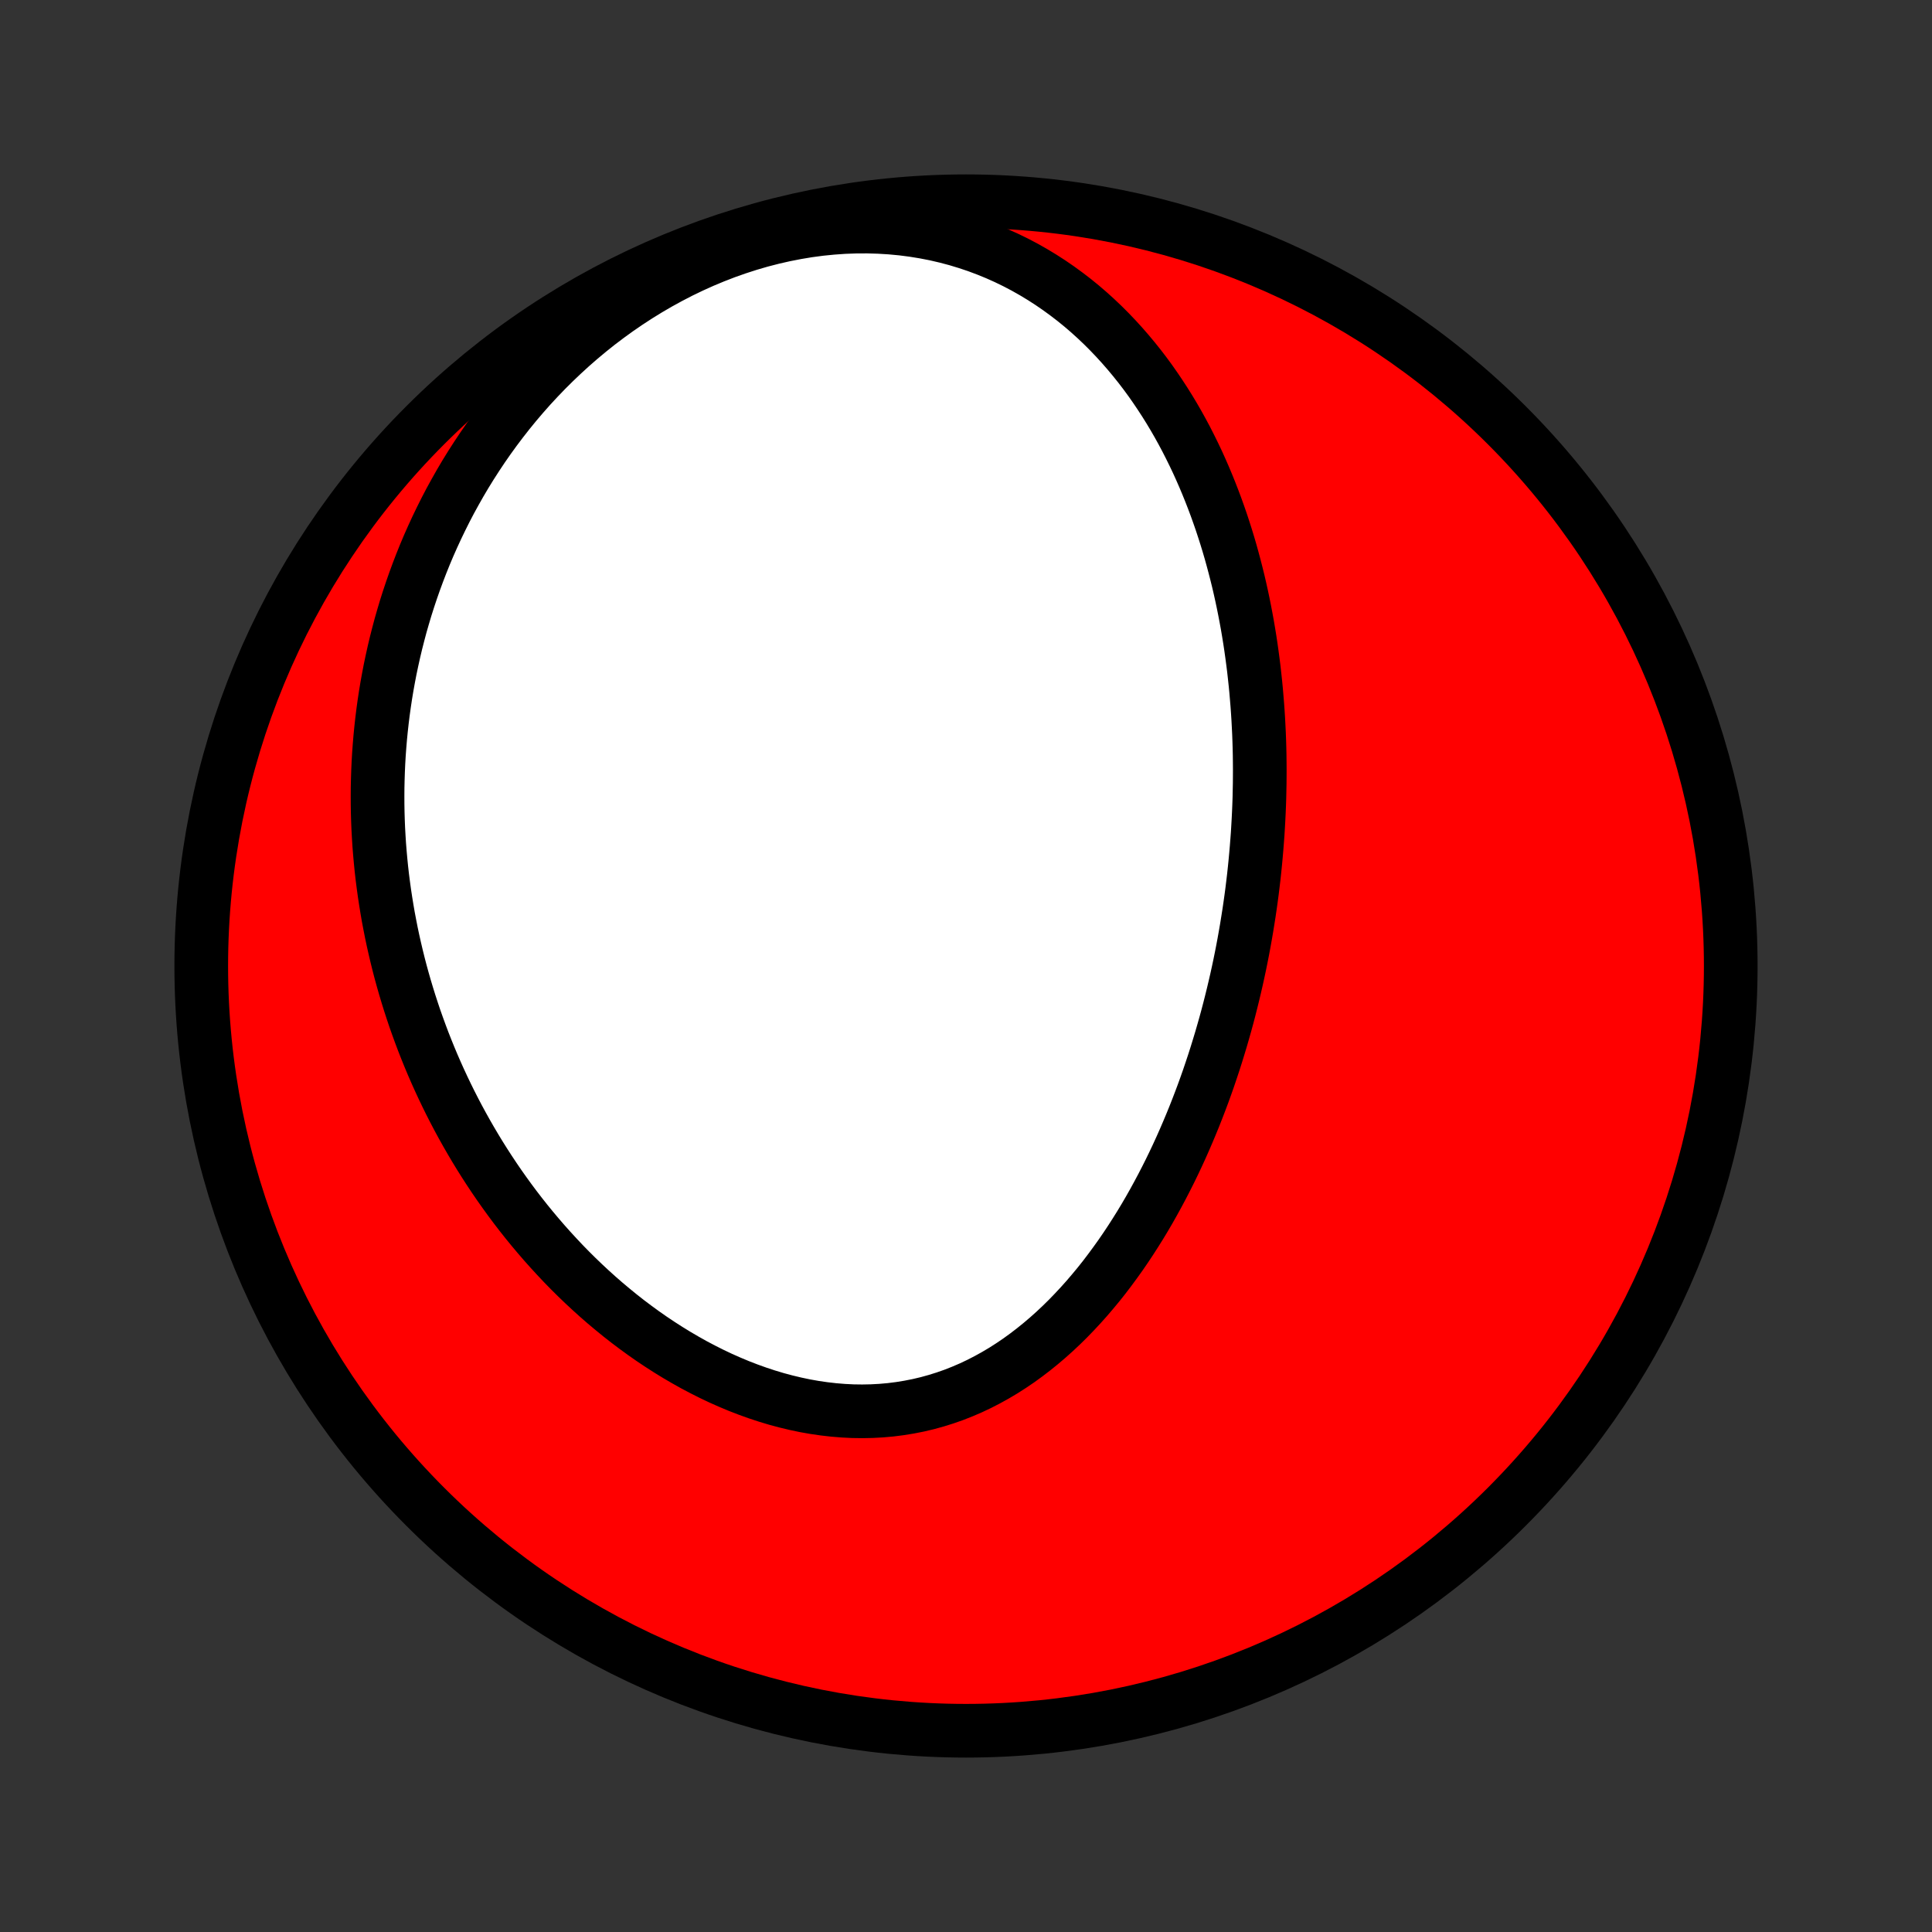<?xml version="1.0" encoding="utf-8" standalone="no"?>
<!DOCTYPE svg PUBLIC "-//W3C//DTD SVG 1.1//EN"
  "http://www.w3.org/Graphics/SVG/1.1/DTD/svg11.dtd">
<!-- Created with matplotlib (http://matplotlib.org/) -->
<svg height="72pt" version="1.1" viewBox="0 0 72 72" width="72pt" xmlns="http://www.w3.org/2000/svg" xmlns:xlink="http://www.w3.org/1999/xlink">
 <rect x="0" y="0" width="72" height="72" fill="#333333" stroke="none"/>
 <defs>
  <style type="text/css">
*{stroke-linecap:butt;stroke-linejoin:round;}
  </style>
 </defs>
 <g id="figure_1">
  <g id="patch_1">
   <path d="
M0 72
L72 72
L72 0
L0 0
z
" style="fill:none;"/>
  </g>
  <g id="axes_1">
   <g id="PatchCollection_1">
    <defs>
     <path d="
M36 -7.5
C43.558 -7.5 50.808 -10.503 56.153 -15.848
C61.497 -21.192 64.5 -28.442 64.5 -36
C64.5 -43.558 61.497 -50.808 56.153 -56.153
C50.808 -61.497 43.558 -64.5 36 -64.5
C28.442 -64.5 21.192 -61.497 15.848 -56.153
C10.503 -50.808 7.5 -43.558 7.5 -36
C7.5 -28.442 10.503 -21.192 15.848 -15.848
C21.192 -10.503 28.442 -7.5 36 -7.5
z
" id="C0_0_a811fe30f3"/>
     <path d="
M46.934 -42.264
L46.925 -41.998
L46.914 -41.731
L46.901 -41.465
L46.886 -41.198
L46.87 -40.931
L46.85 -40.663
L46.829 -40.396
L46.806 -40.128
L46.781 -39.86
L46.754 -39.591
L46.725 -39.322
L46.693 -39.053
L46.66 -38.783
L46.624 -38.512
L46.586 -38.241
L46.546 -37.97
L46.503 -37.698
L46.459 -37.425
L46.412 -37.152
L46.363 -36.878
L46.312 -36.604
L46.258 -36.329
L46.202 -36.053
L46.143 -35.776
L46.082 -35.499
L46.018 -35.221
L45.952 -34.943
L45.883 -34.663
L45.812 -34.383
L45.738 -34.102
L45.661 -33.82
L45.581 -33.538
L45.499 -33.255
L45.413 -32.971
L45.325 -32.686
L45.234 -32.401
L45.139 -32.115
L45.042 -31.828
L44.941 -31.541
L44.837 -31.253
L44.729 -30.965
L44.618 -30.676
L44.504 -30.387
L44.386 -30.098
L44.264 -29.808
L44.139 -29.518
L44.01 -29.227
L43.877 -28.937
L43.74 -28.647
L43.599 -28.357
L43.453 -28.067
L43.304 -27.778
L43.15 -27.489
L42.992 -27.201
L42.83 -26.914
L42.663 -26.628
L42.491 -26.343
L42.314 -26.06
L42.133 -25.778
L41.947 -25.498
L41.756 -25.22
L41.559 -24.945
L41.358 -24.672
L41.152 -24.401
L40.94 -24.134
L40.722 -23.871
L40.5 -23.611
L40.272 -23.356
L40.038 -23.105
L39.799 -22.858
L39.554 -22.617
L39.304 -22.382
L39.048 -22.153
L38.786 -21.93
L38.519 -21.714
L38.246 -21.505
L37.968 -21.303
L37.683 -21.11
L37.394 -20.925
L37.099 -20.75
L36.798 -20.583
L36.493 -20.426
L36.182 -20.279
L35.866 -20.143
L35.546 -20.017
L35.221 -19.903
L34.892 -19.8
L34.559 -19.708
L34.221 -19.628
L33.881 -19.561
L33.537 -19.505
L33.19 -19.461
L32.841 -19.43
L32.489 -19.411
L32.136 -19.404
L31.781 -19.409
L31.425 -19.427
L31.069 -19.456
L30.711 -19.497
L30.354 -19.549
L29.998 -19.612
L29.642 -19.687
L29.287 -19.772
L28.933 -19.867
L28.581 -19.973
L28.232 -20.088
L27.884 -20.213
L27.54 -20.346
L27.198 -20.489
L26.859 -20.639
L26.524 -20.798
L26.192 -20.965
L25.864 -21.138
L25.541 -21.319
L25.221 -21.506
L24.905 -21.7
L24.595 -21.899
L24.288 -22.104
L23.986 -22.315
L23.689 -22.531
L23.397 -22.751
L23.11 -22.976
L22.828 -23.206
L22.55 -23.439
L22.278 -23.676
L22.011 -23.917
L21.749 -24.161
L21.492 -24.408
L21.24 -24.658
L20.993 -24.911
L20.752 -25.167
L20.515 -25.425
L20.283 -25.685
L20.057 -25.947
L19.835 -26.211
L19.618 -26.477
L19.406 -26.745
L19.199 -27.014
L18.997 -27.285
L18.8 -27.557
L18.607 -27.83
L18.419 -28.105
L18.236 -28.38
L18.057 -28.657
L17.883 -28.934
L17.713 -29.213
L17.548 -29.492
L17.387 -29.772
L17.23 -30.053
L17.077 -30.335
L16.929 -30.617
L16.785 -30.899
L16.645 -31.183
L16.509 -31.467
L16.377 -31.751
L16.249 -32.036
L16.125 -32.321
L16.005 -32.607
L15.889 -32.893
L15.776 -33.18
L15.668 -33.467
L15.563 -33.755
L15.461 -34.043
L15.364 -34.332
L15.27 -34.621
L15.18 -34.91
L15.093 -35.2
L15.01 -35.49
L14.93 -35.781
L14.854 -36.073
L14.782 -36.364
L14.713 -36.657
L14.647 -36.95
L14.585 -37.243
L14.527 -37.538
L14.471 -37.832
L14.42 -38.128
L14.372 -38.424
L14.327 -38.72
L14.286 -39.018
L14.248 -39.316
L14.214 -39.614
L14.184 -39.914
L14.157 -40.214
L14.133 -40.515
L14.114 -40.817
L14.097 -41.12
L14.085 -41.424
L14.076 -41.728
L14.071 -42.033
L14.07 -42.34
L14.072 -42.647
L14.079 -42.956
L14.089 -43.265
L14.103 -43.575
L14.121 -43.886
L14.144 -44.199
L14.17 -44.512
L14.201 -44.827
L14.236 -45.142
L14.275 -45.459
L14.319 -45.776
L14.367 -46.095
L14.42 -46.415
L14.478 -46.736
L14.54 -47.058
L14.608 -47.381
L14.68 -47.705
L14.757 -48.03
L14.84 -48.356
L14.927 -48.683
L15.021 -49.011
L15.119 -49.34
L15.224 -49.67
L15.334 -50
L15.45 -50.331
L15.572 -50.663
L15.7 -50.996
L15.834 -51.329
L15.975 -51.663
L16.123 -51.997
L16.277 -52.331
L16.438 -52.665
L16.605 -52.999
L16.78 -53.334
L16.963 -53.667
L17.152 -54.001
L17.349 -54.334
L17.554 -54.666
L17.767 -54.997
L17.987 -55.327
L18.215 -55.655
L18.452 -55.982
L18.697 -56.307
L18.95 -56.63
L19.211 -56.95
L19.481 -57.267
L19.759 -57.582
L20.047 -57.893
L20.342 -58.2
L20.647 -58.503
L20.96 -58.801
L21.281 -59.095
L21.611 -59.383
L21.95 -59.666
L22.297 -59.943
L22.653 -60.212
L23.016 -60.475
L23.388 -60.73
L23.767 -60.977
L24.154 -61.216
L24.547 -61.445
L24.948 -61.665
L25.355 -61.876
L25.768 -62.075
L26.187 -62.264
L26.611 -62.441
L27.04 -62.607
L27.473 -62.76
L27.91 -62.901
L28.349 -63.029
L28.791 -63.143
L29.234 -63.244
L29.679 -63.331
L30.124 -63.405
L30.568 -63.464
L31.012 -63.508
L31.454 -63.539
L31.893 -63.555
L32.33 -63.557
L32.763 -63.544
L33.192 -63.518
L33.616 -63.478
L34.035 -63.424
L34.448 -63.357
L34.855 -63.278
L35.255 -63.185
L35.648 -63.081
L36.034 -62.964
L36.413 -62.837
L36.783 -62.698
L37.145 -62.55
L37.5 -62.391
L37.846 -62.223
L38.183 -62.046
L38.512 -61.86
L38.833 -61.666
L39.145 -61.465
L39.448 -61.257
L39.743 -61.042
L40.03 -60.822
L40.309 -60.595
L40.579 -60.363
L40.841 -60.126
L41.096 -59.884
L41.342 -59.638
L41.581 -59.388
L41.812 -59.135
L42.036 -58.878
L42.253 -58.618
L42.463 -58.356
L42.666 -58.091
L42.862 -57.824
L43.051 -57.554
L43.234 -57.283
L43.411 -57.011
L43.582 -56.737
L43.747 -56.462
L43.906 -56.186
L44.059 -55.909
L44.207 -55.632
L44.349 -55.353
L44.486 -55.075
L44.619 -54.796
L44.746 -54.516
L44.868 -54.237
L44.986 -53.957
L45.099 -53.678
L45.208 -53.398
L45.313 -53.119
L45.413 -52.84
L45.51 -52.561
L45.602 -52.282
L45.691 -52.004
L45.776 -51.726
L45.857 -51.449
L45.934 -51.172
L46.008 -50.895
L46.079 -50.619
L46.147 -50.344
L46.211 -50.069
L46.272 -49.794
L46.33 -49.52
L46.385 -49.246
L46.437 -48.973
L46.487 -48.7
L46.533 -48.428
L46.577 -48.157
L46.618 -47.886
L46.656 -47.615
L46.692 -47.345
L46.726 -47.075
L46.756 -46.805
L46.785 -46.536
L46.811 -46.268
L46.834 -45.999
L46.856 -45.731
L46.875 -45.464
L46.892 -45.196
L46.906 -44.929
L46.919 -44.662
L46.929 -44.395
L46.937 -44.129
L46.943 -43.862
L46.946 -43.596
L46.948 -43.33
L46.947 -43.063
L46.945 -42.797
z
" id="C0_1_d789d05073"/>
    </defs>
    <g clip-path="url(#p1bffca34e9)">
     <use style="fill:#ff0000;stroke:#000000;stroke-width:2.0;" x="0.0" xlink:href="#C0_0_a811fe30f3" y="72.0"/>
    </g>
    <g clip-path="url(#p1bffca34e9)">
     <use style="fill:#ffffff;stroke:#000000;stroke-width:2.0;" x="0.0" xlink:href="#C0_1_d789d05073" y="72.0"/>
    </g>
   </g>
  </g>
 </g>
 <defs>
  <clipPath id="p1bffca34e9">
   <rect height="72.0" width="72.0" x="0.0" y="0.0"/>
  </clipPath>
 </defs>
</svg>
